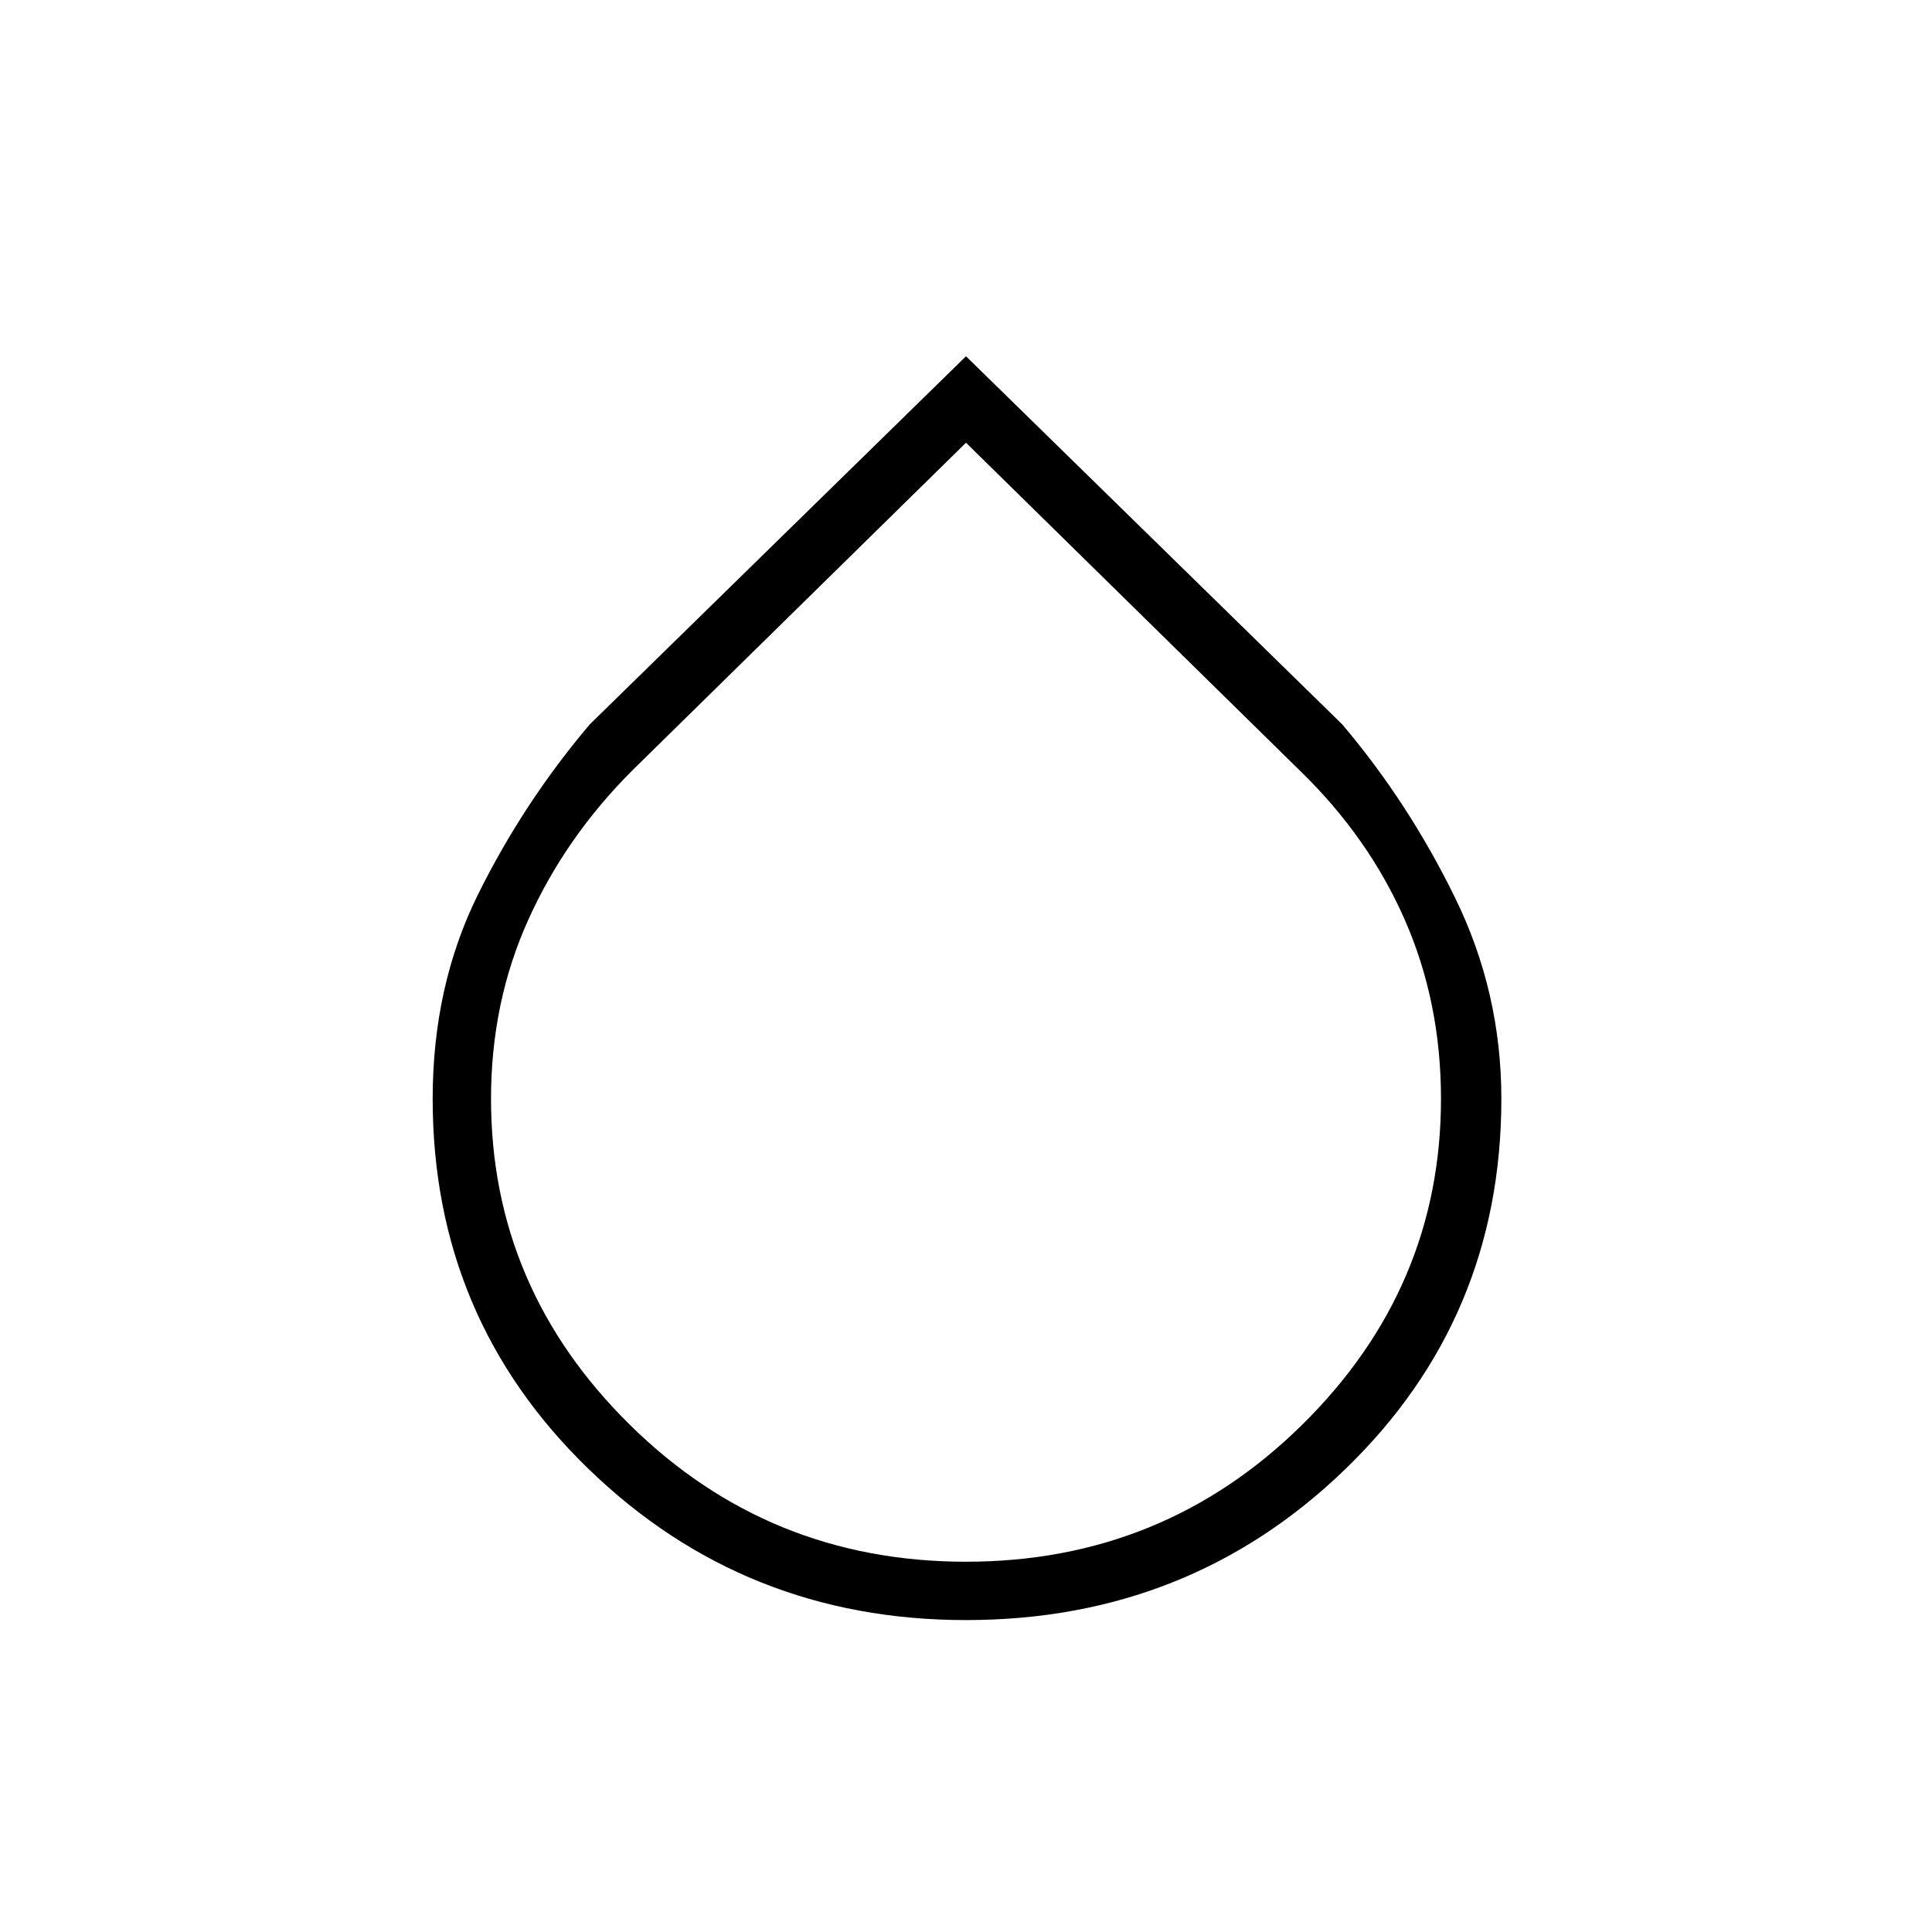 <svg xmlns="http://www.w3.org/2000/svg" height="20" width="20"><path d="M10 16.771q-2.292 0-3.906-1.563-1.615-1.562-1.615-3.833 0-1.167.469-2.115.469-.948 1.156-1.76L10 3.688 13.896 7.5q.687.812 1.166 1.792.48.979.48 2.083 0 2.271-1.615 3.833-1.615 1.563-3.927 1.563Zm0-12.188L6.542 7.979q-.688.688-1.073 1.542-.386.854-.386 1.854 0 1.958 1.438 3.375Q7.958 16.167 10 16.167t3.479-1.417q1.438-1.417 1.438-3.375 0-1-.375-1.854-.375-.854-1.084-1.542Z"/></svg>